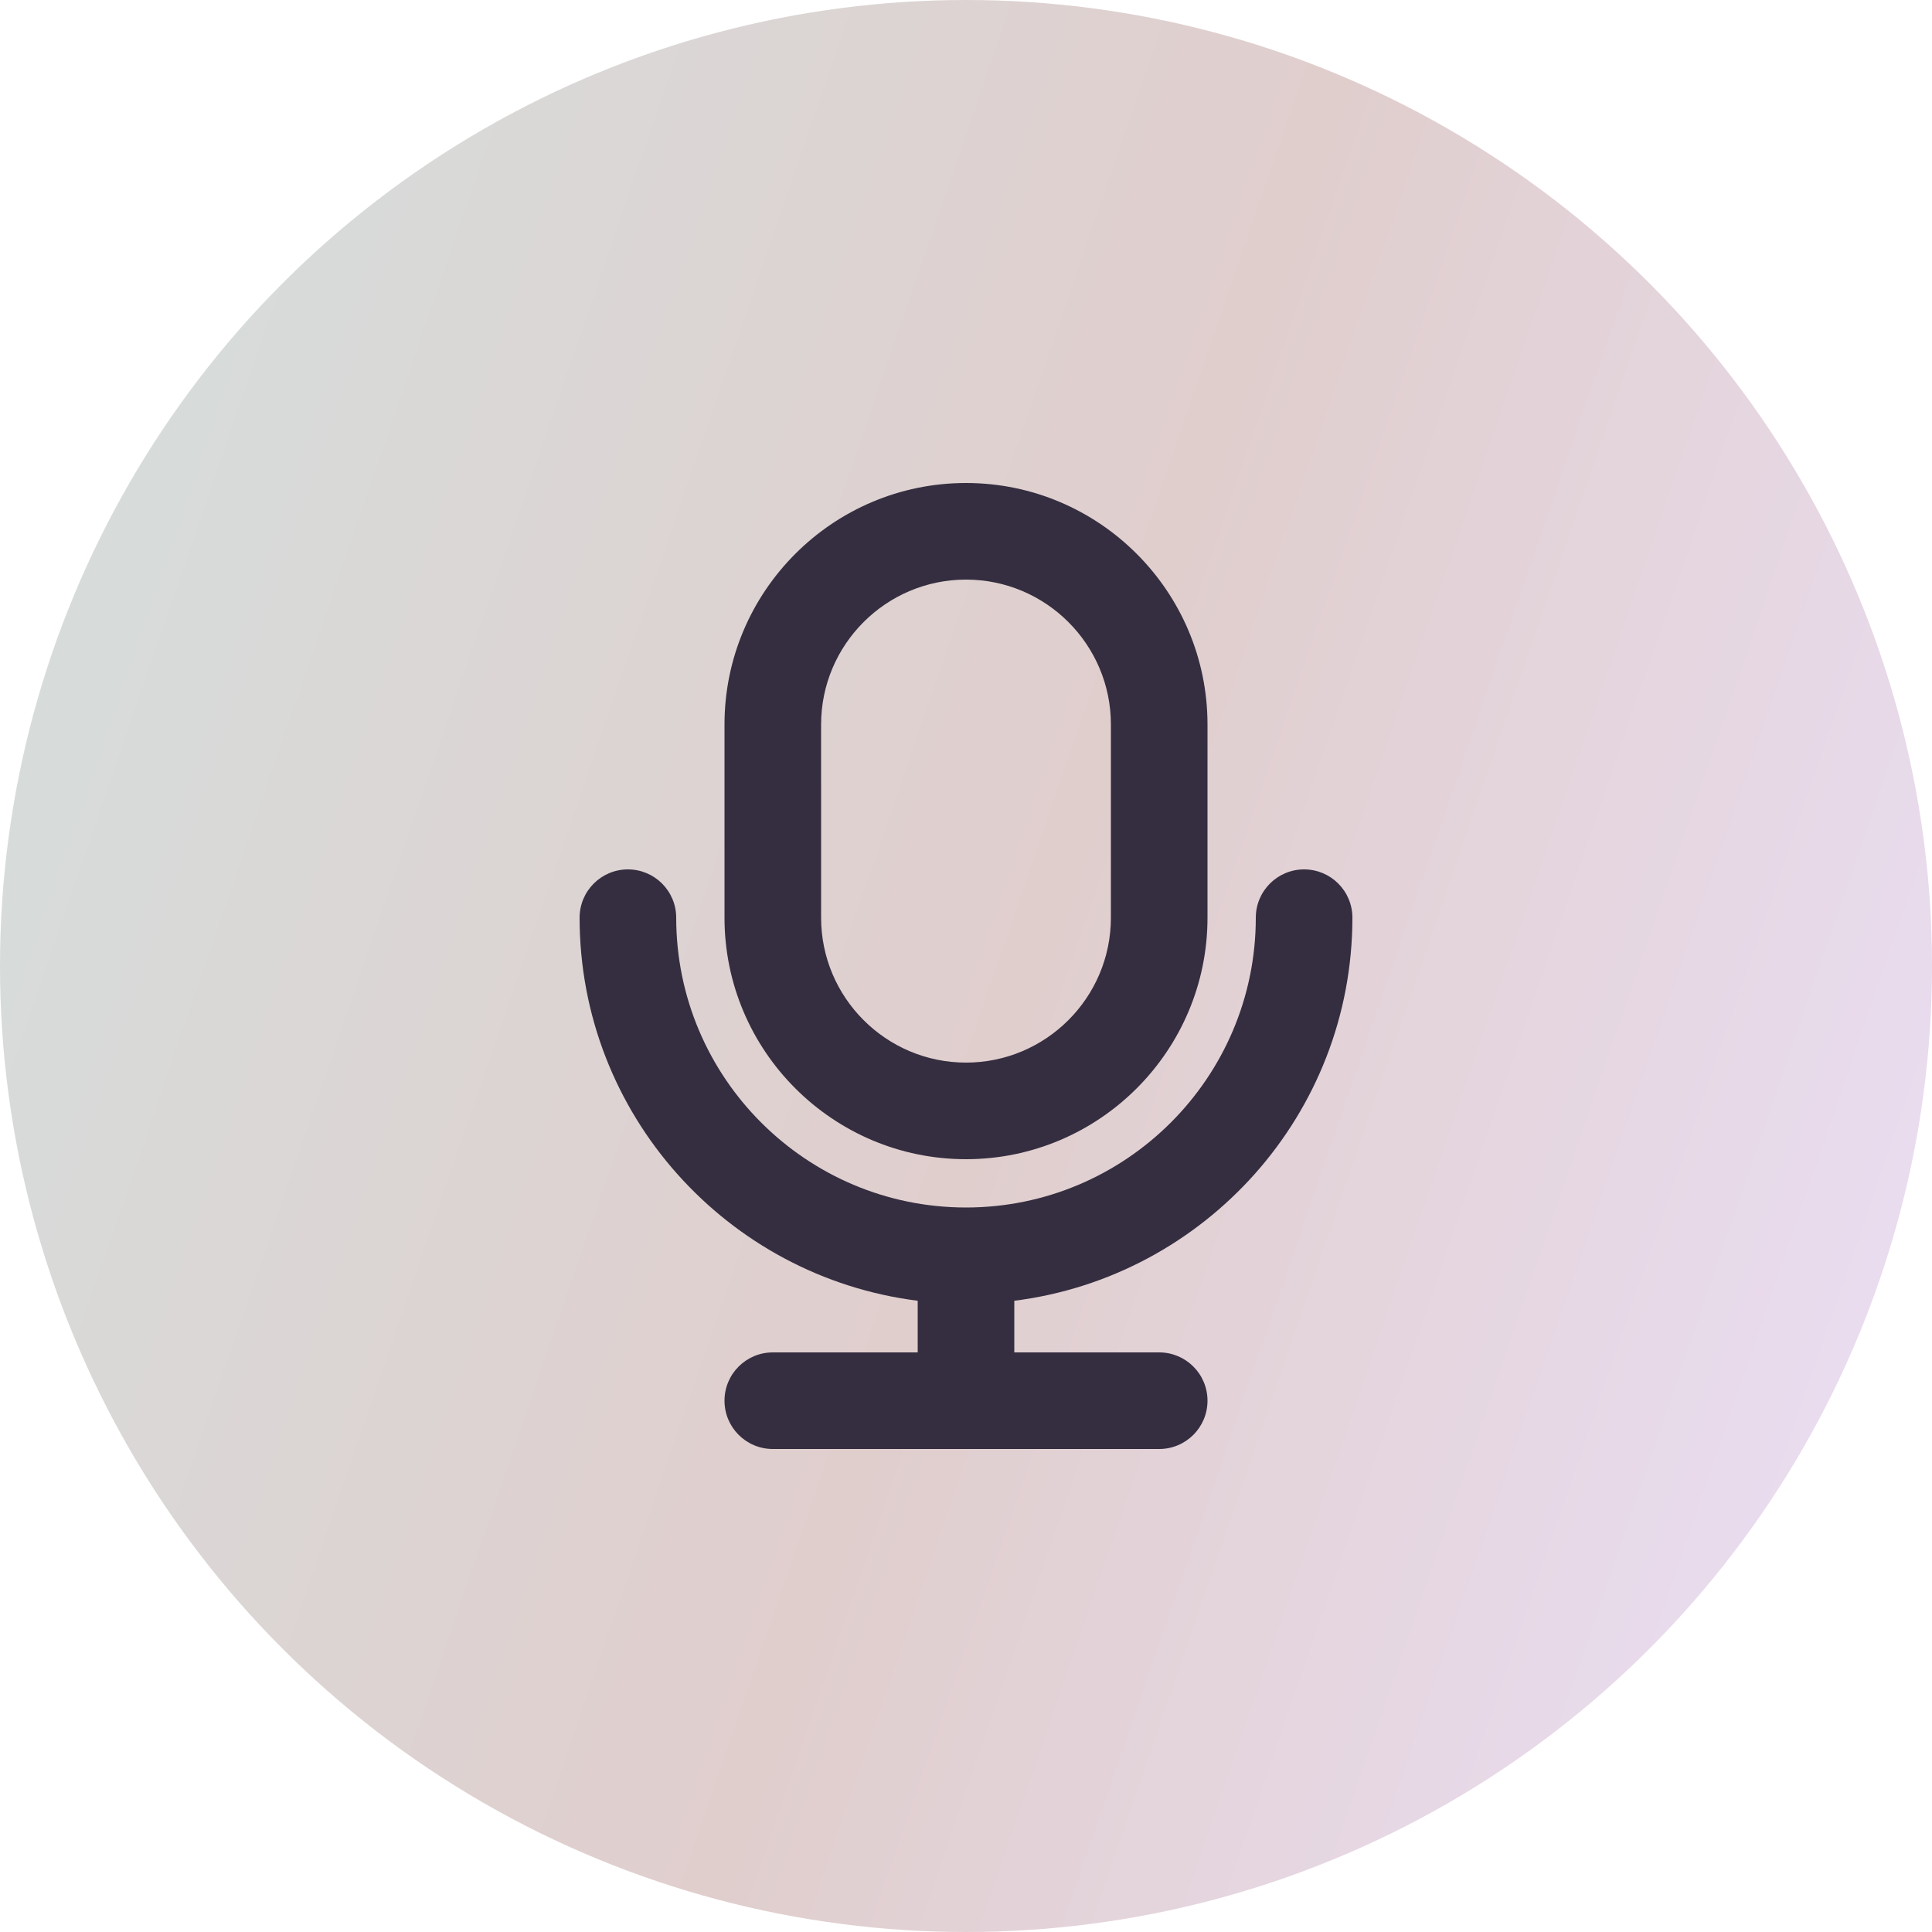<svg width="48" height="48" viewBox="0 0 48 48" fill="none" xmlns="http://www.w3.org/2000/svg">
<circle cx="24" cy="24" r="24" fill="url(#paint0_linear_0_1568)"/>
<path d="M24 28.8C27.308 28.8 30 26.108 30 22.8V18C30 14.692 27.308 12 24 12C20.692 12 18 14.692 18 18V22.8C18 26.108 20.692 28.8 24 28.8ZM20.4 18C20.4 16.015 22.015 14.4 24 14.4C25.985 14.4 27.6 16.015 27.6 18V22.8C27.6 24.785 25.985 26.4 24 26.4C22.015 26.4 20.4 24.785 20.4 22.8V18ZM25.2 32.317V33.6H28.8C29.462 33.6 30 34.136 30 34.8C30 35.464 29.462 36 28.8 36H19.2C18.538 36 18 35.464 18 34.8C18 34.136 18.538 33.6 19.2 33.6H22.8V32.317C18.072 31.723 14.4 27.686 14.4 22.8C14.4 22.136 14.938 21.6 15.6 21.6C16.262 21.6 16.8 22.136 16.8 22.8C16.8 26.771 20.029 30 24 30C27.971 30 31.2 26.771 31.2 22.8C31.2 22.136 31.738 21.6 32.4 21.6C33.062 21.6 33.6 22.136 33.6 22.8C33.6 27.686 29.928 31.723 25.2 32.317Z" fill="#352E40"/>
<defs>
<linearGradient id="paint0_linear_0_1568" x1="-0.492" y1="-2.639" x2="62.814" y2="19.147" gradientUnits="userSpaceOnUse">
<stop stop-color="#D4E0DF"/>
<stop offset="0.5" stop-color="#E0CECD"/>
<stop offset="1" stop-color="#EDE3FF"/>
</linearGradient>
</defs>
</svg>
